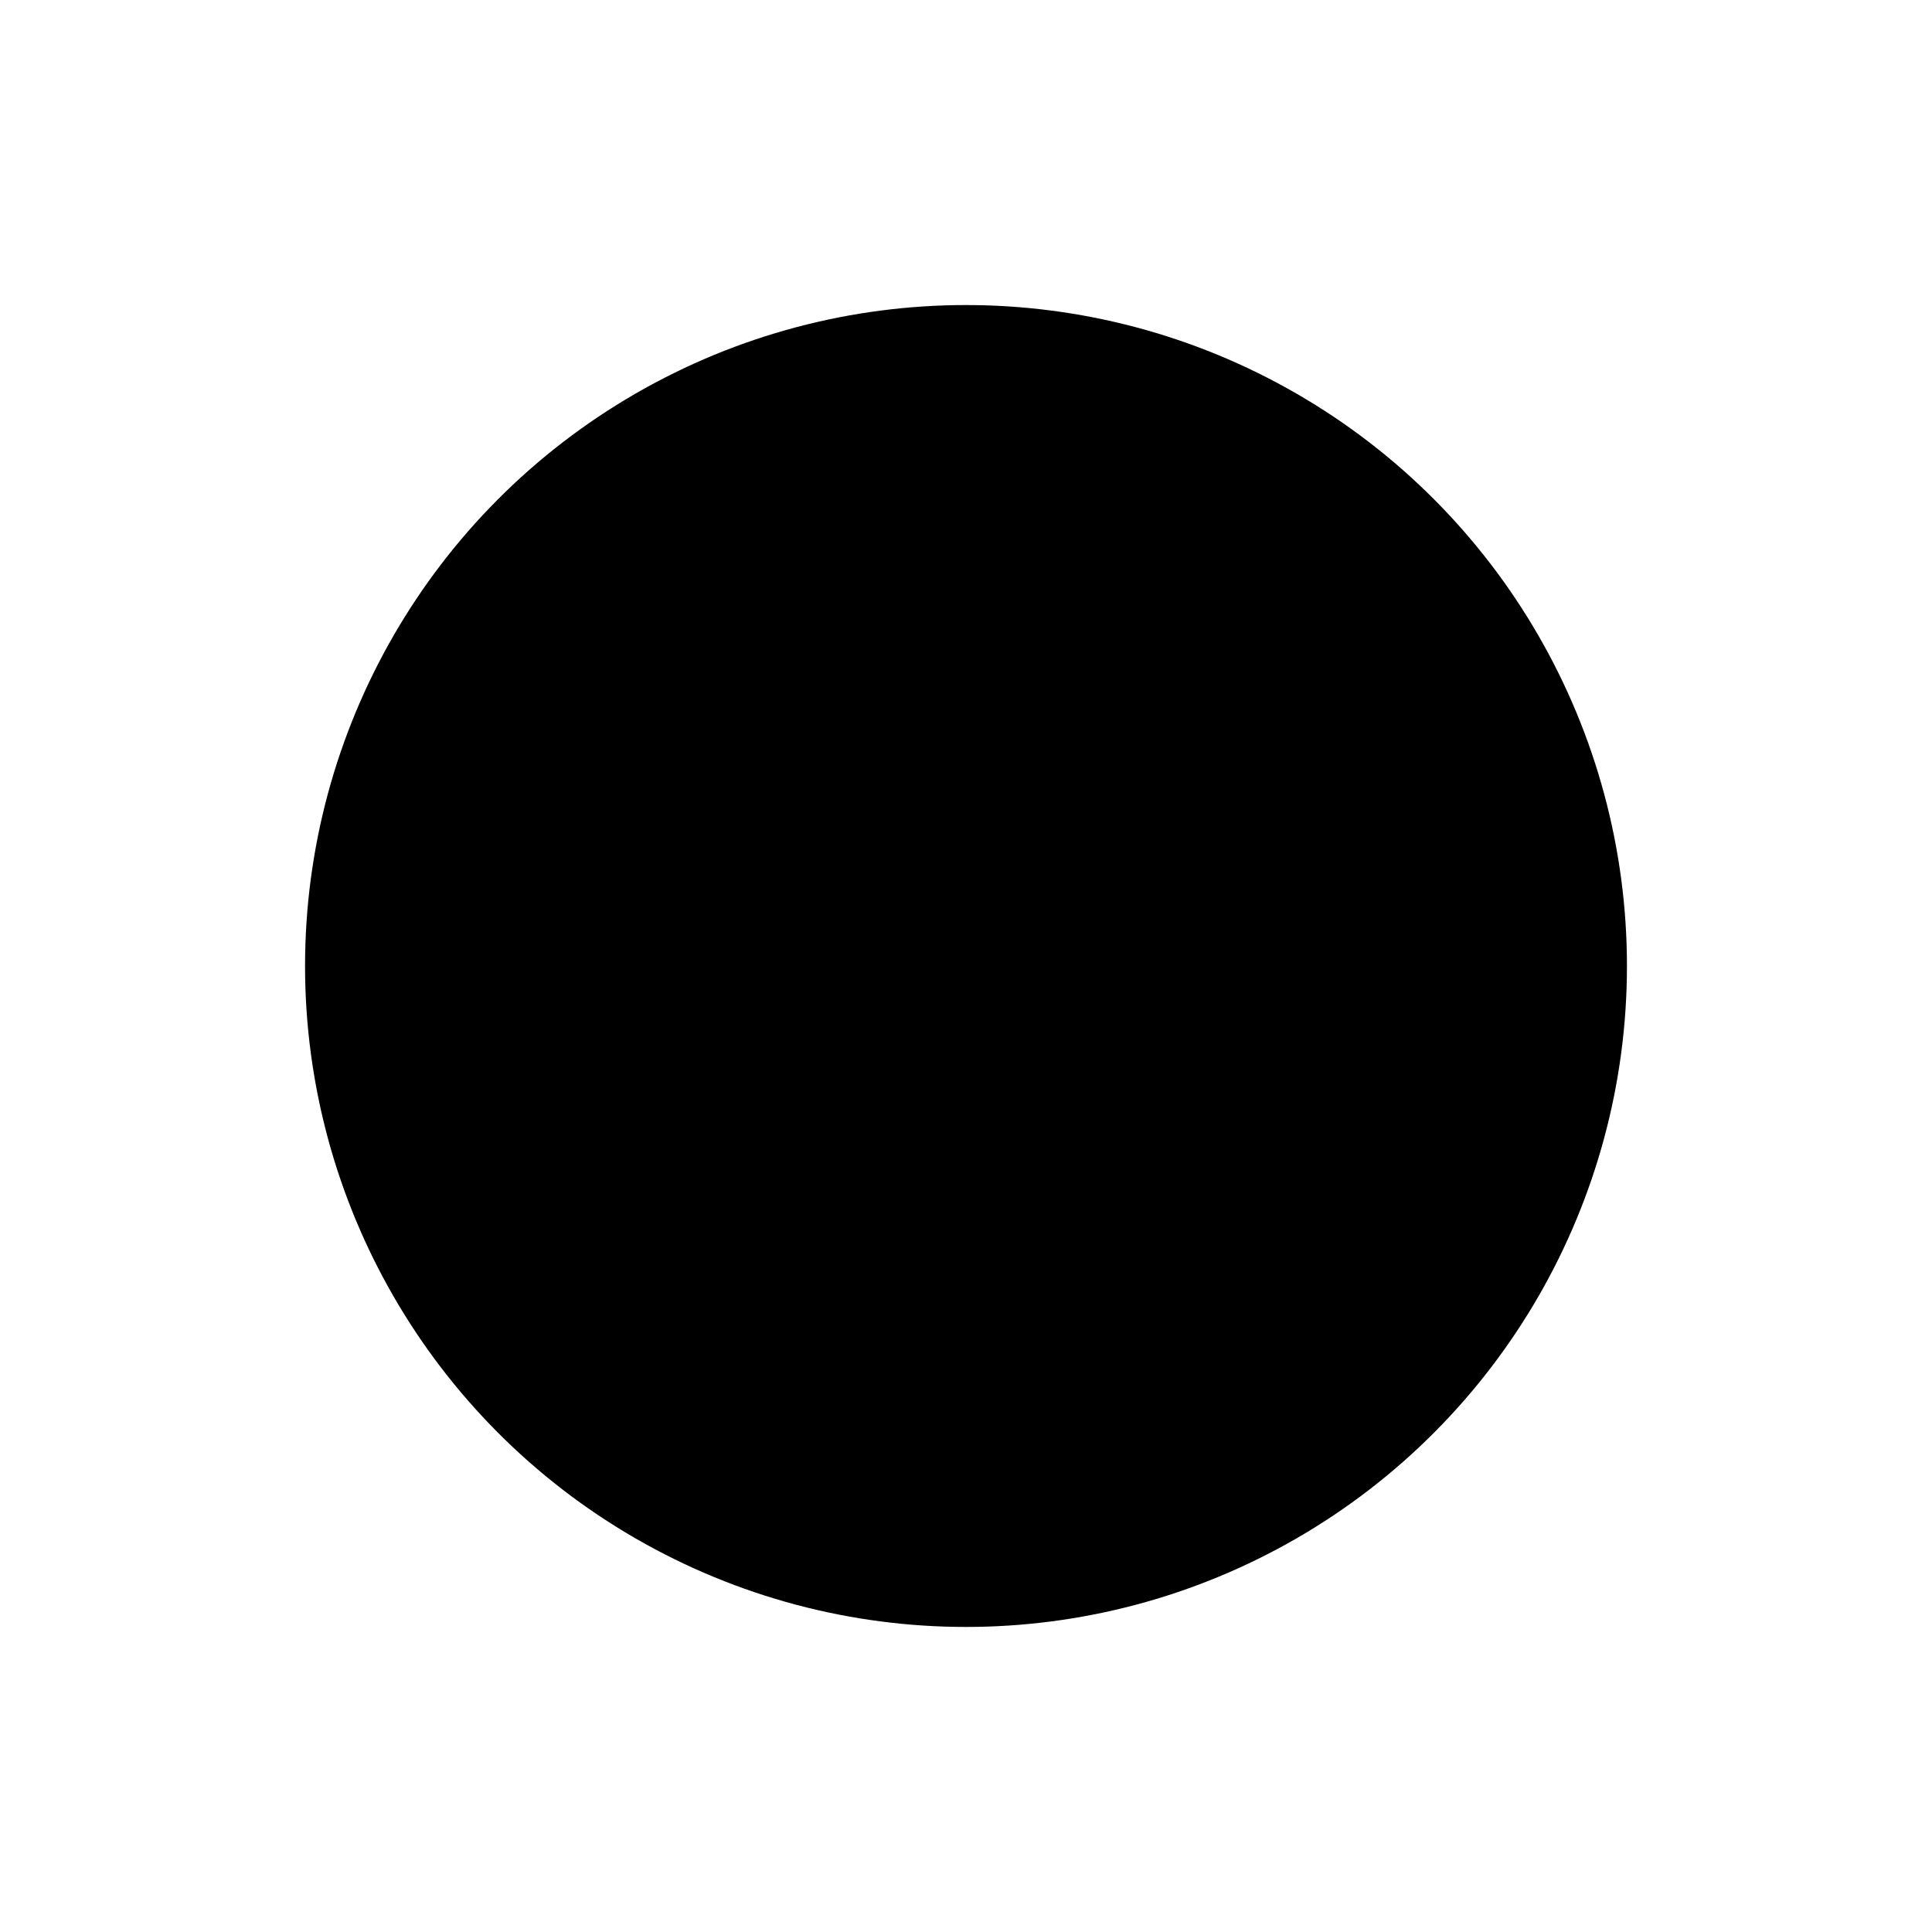 <?xml version="1.0" encoding="UTF-8" standalone="no"?>
<!DOCTYPE svg PUBLIC "-//W3C//DTD SVG 1.1//EN"
 "http://www.w3.org/Graphics/SVG/1.1/DTD/svg11.dtd">
<!-- Generated by graphviz version 8.0.2 (0)
 -->
<!-- Title: state transitions Pages: 1 -->
<svg width="19pt" height="19pt"
 viewBox="0.00 0.00 19.00 19.00" xmlns="http://www.w3.org/2000/svg" xmlns:xlink="http://www.w3.org/1999/xlink">
<g id="graph0" class="graph" transform="scale(1 1) rotate(0) translate(4 15)">
<title>state transitions</title>
<polygon fill="white" stroke="none" points="-4,4 -4,-15 15,-15 15,4 -4,4"/>
<!-- initial -->
<g id="node1" class="node state initial">
<title>initial</title>
<ellipse fill="black" stroke="black" stroke-width="2" cx="5.5" cy="-5.5" rx="5.5" ry="5.5"/>
</g>
</g>
</svg>
